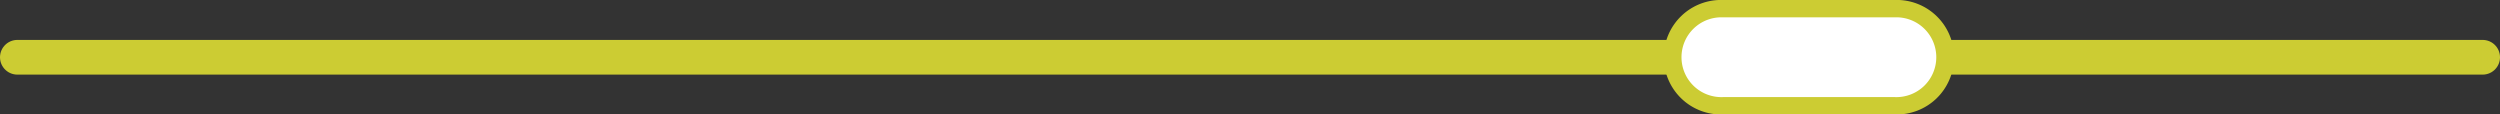 <svg xmlns="http://www.w3.org/2000/svg" viewBox="0 0 288.16 13.19"><rect x="0" y="0" width="288.16" height="13.19" fill="#333333" stroke="none"/><defs><style>.cls-1{fill:none;stroke:#cc3;stroke-linecap:round;stroke-miterlimit:10;stroke-width:4px;}.cls-2{fill:#fff;}.cls-3{fill:#cc3;}</style></defs><g id="Calque_2" data-name="Calque 2"><g id="Charte"><g id="ligne2"><line class="cls-1" x1="2" y1="6.6" x2="286.16" y2="6.6"/><g id="purple2"><path class="cls-2" d="M198.63,12.19a5.6,5.6,0,1,1,0-11.19h19.74a5.6,5.6,0,1,1,0,11.19Z"/><path class="cls-3" d="M218.37,2a4.6,4.6,0,1,1,0,9.19H198.63a4.6,4.6,0,1,1,0-9.19h19.74m0-2H198.63a6.6,6.6,0,1,0,0,13.19h19.74a6.6,6.6,0,1,0,0-13.19Z"/></g></g></g></g></svg>